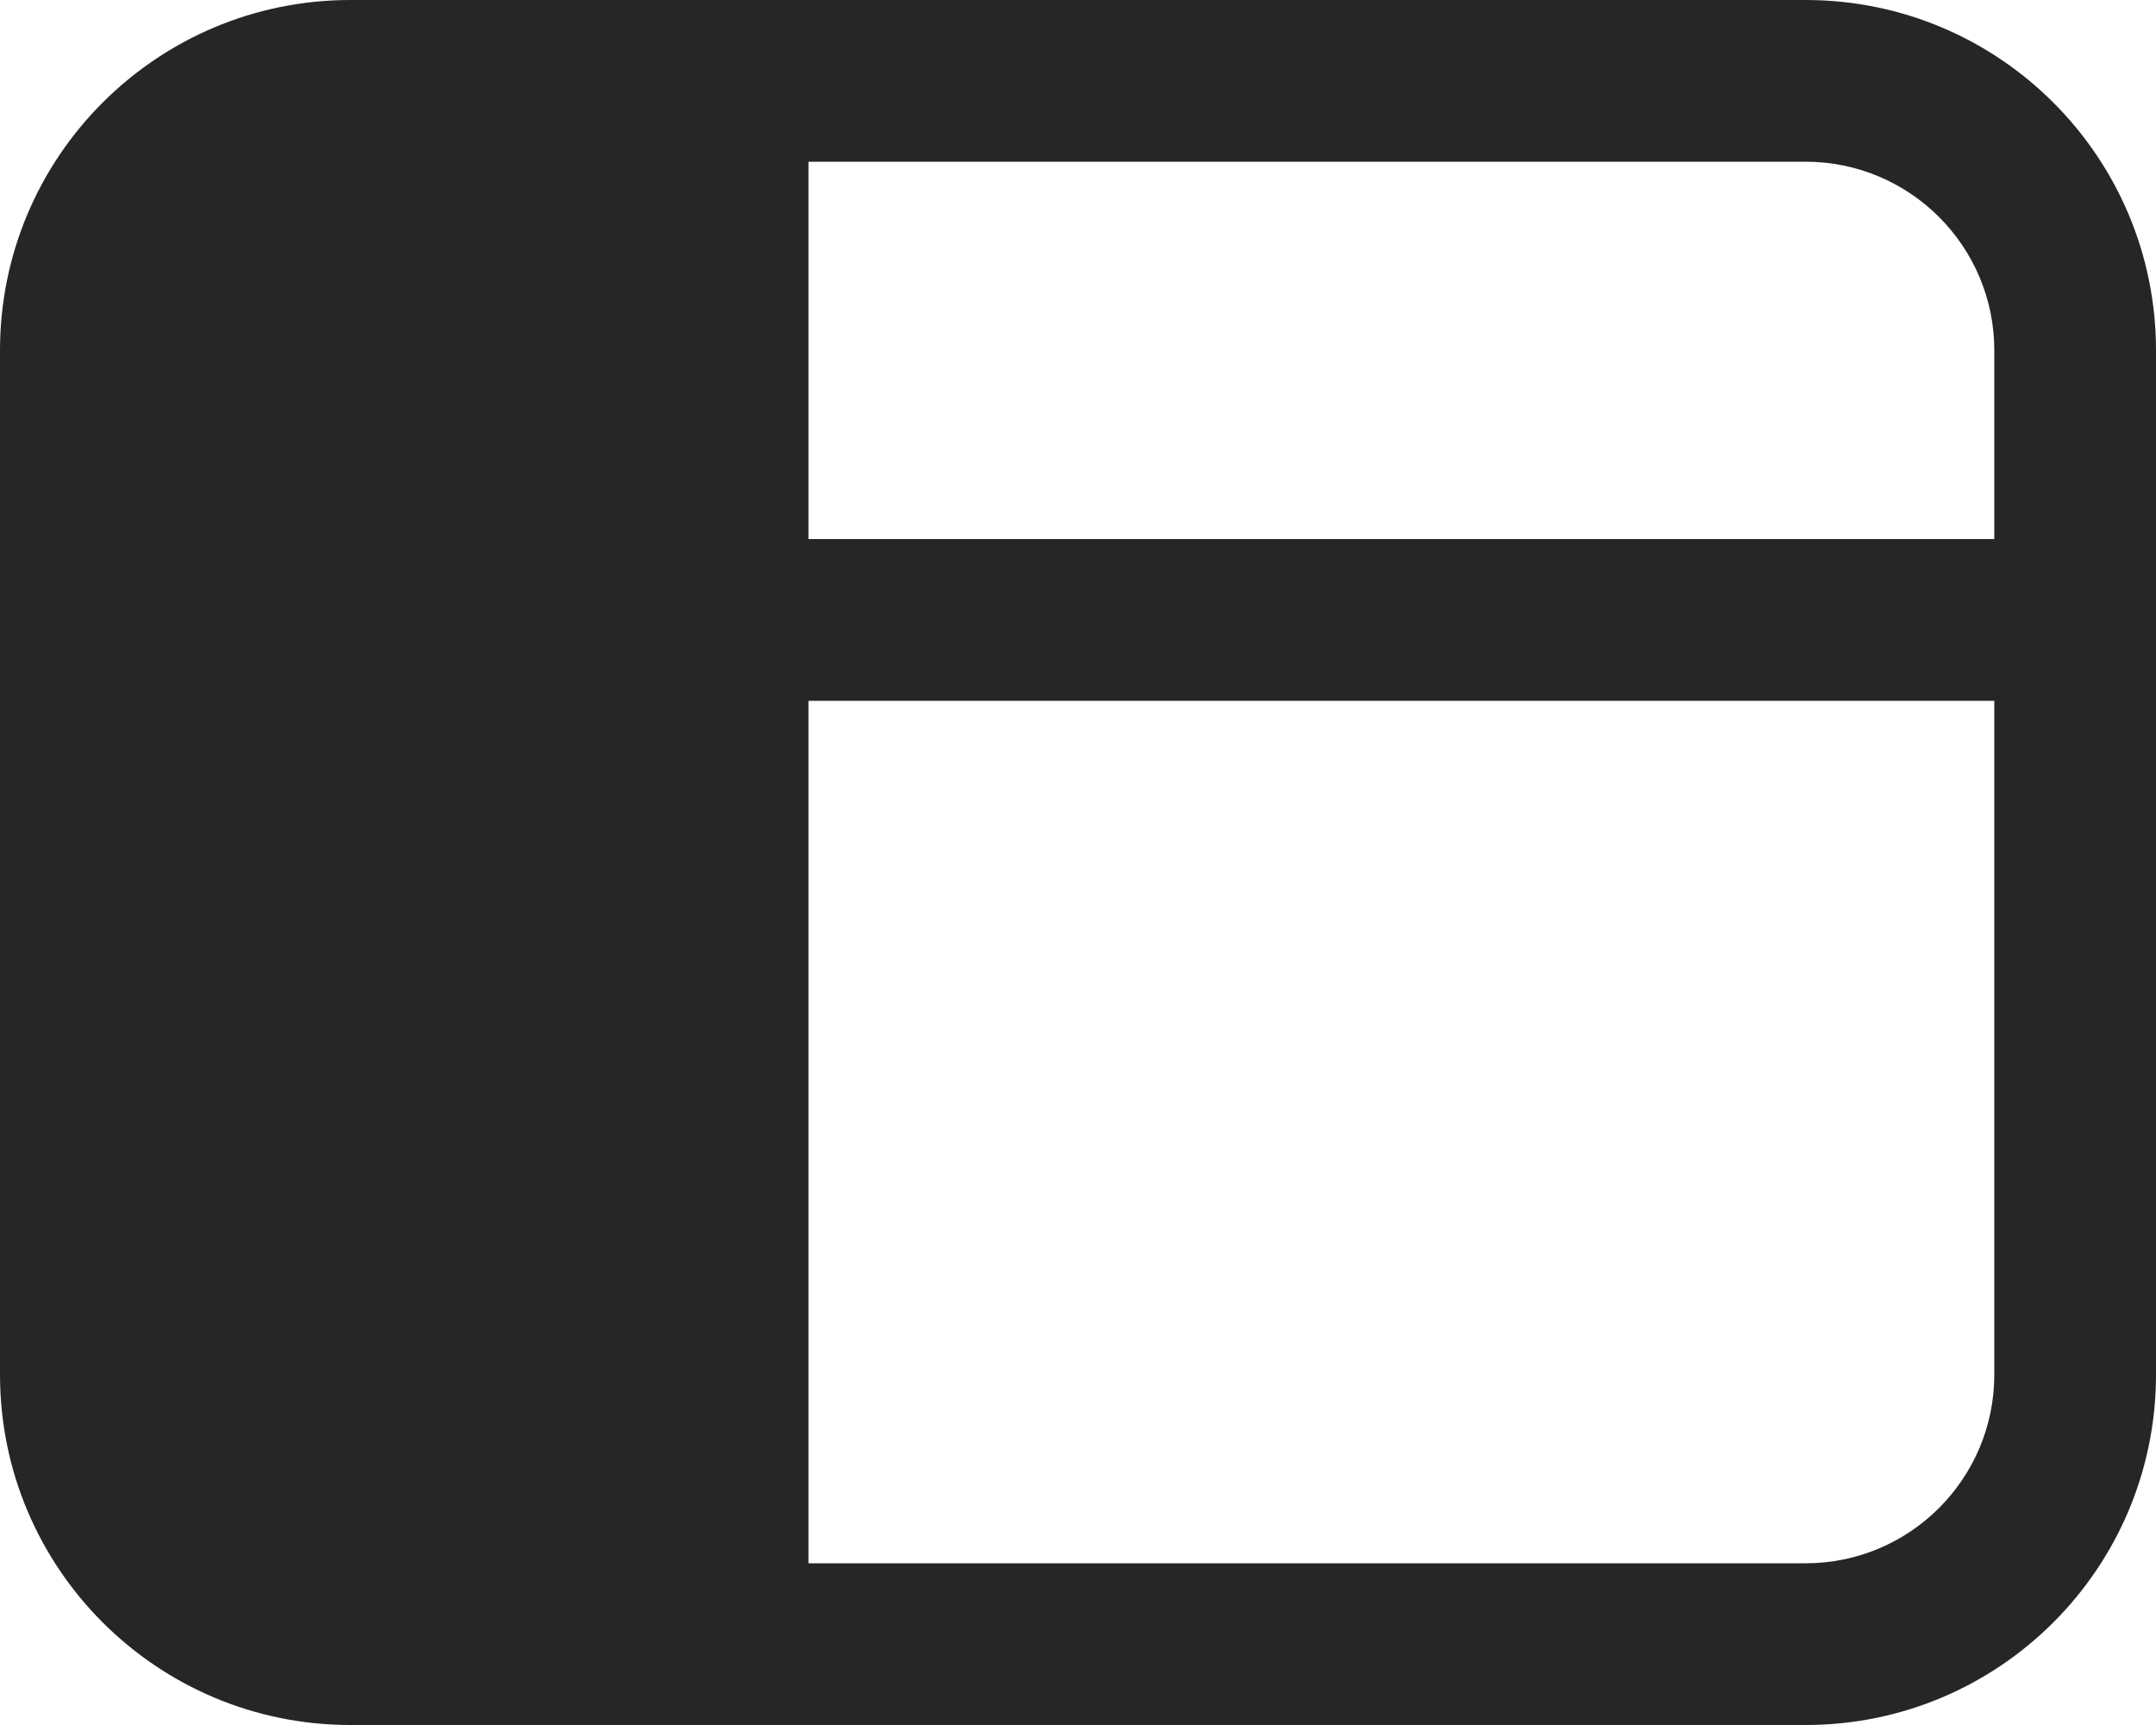 <svg width="20" height="16" viewBox="0 0 20 16" fill="none" xmlns="http://www.w3.org/2000/svg">
<path d="M0 3.25C0 1.455 1.455 0 3.25 0H16.75C18.545 0 20 1.455 20 3.25V12.75C20 14.545 18.545 16 16.75 16H3.25C1.455 16 0 14.545 0 12.75V3.25ZM18.5 3.25C18.5 2.284 17.716 1.5 16.75 1.5H7.5V5H18.5V3.25ZM18.5 6.5H7.5V14.5H16.75C17.716 14.5 18.5 13.716 18.5 12.75V6.5Z" fill="#262627"/>
</svg>
